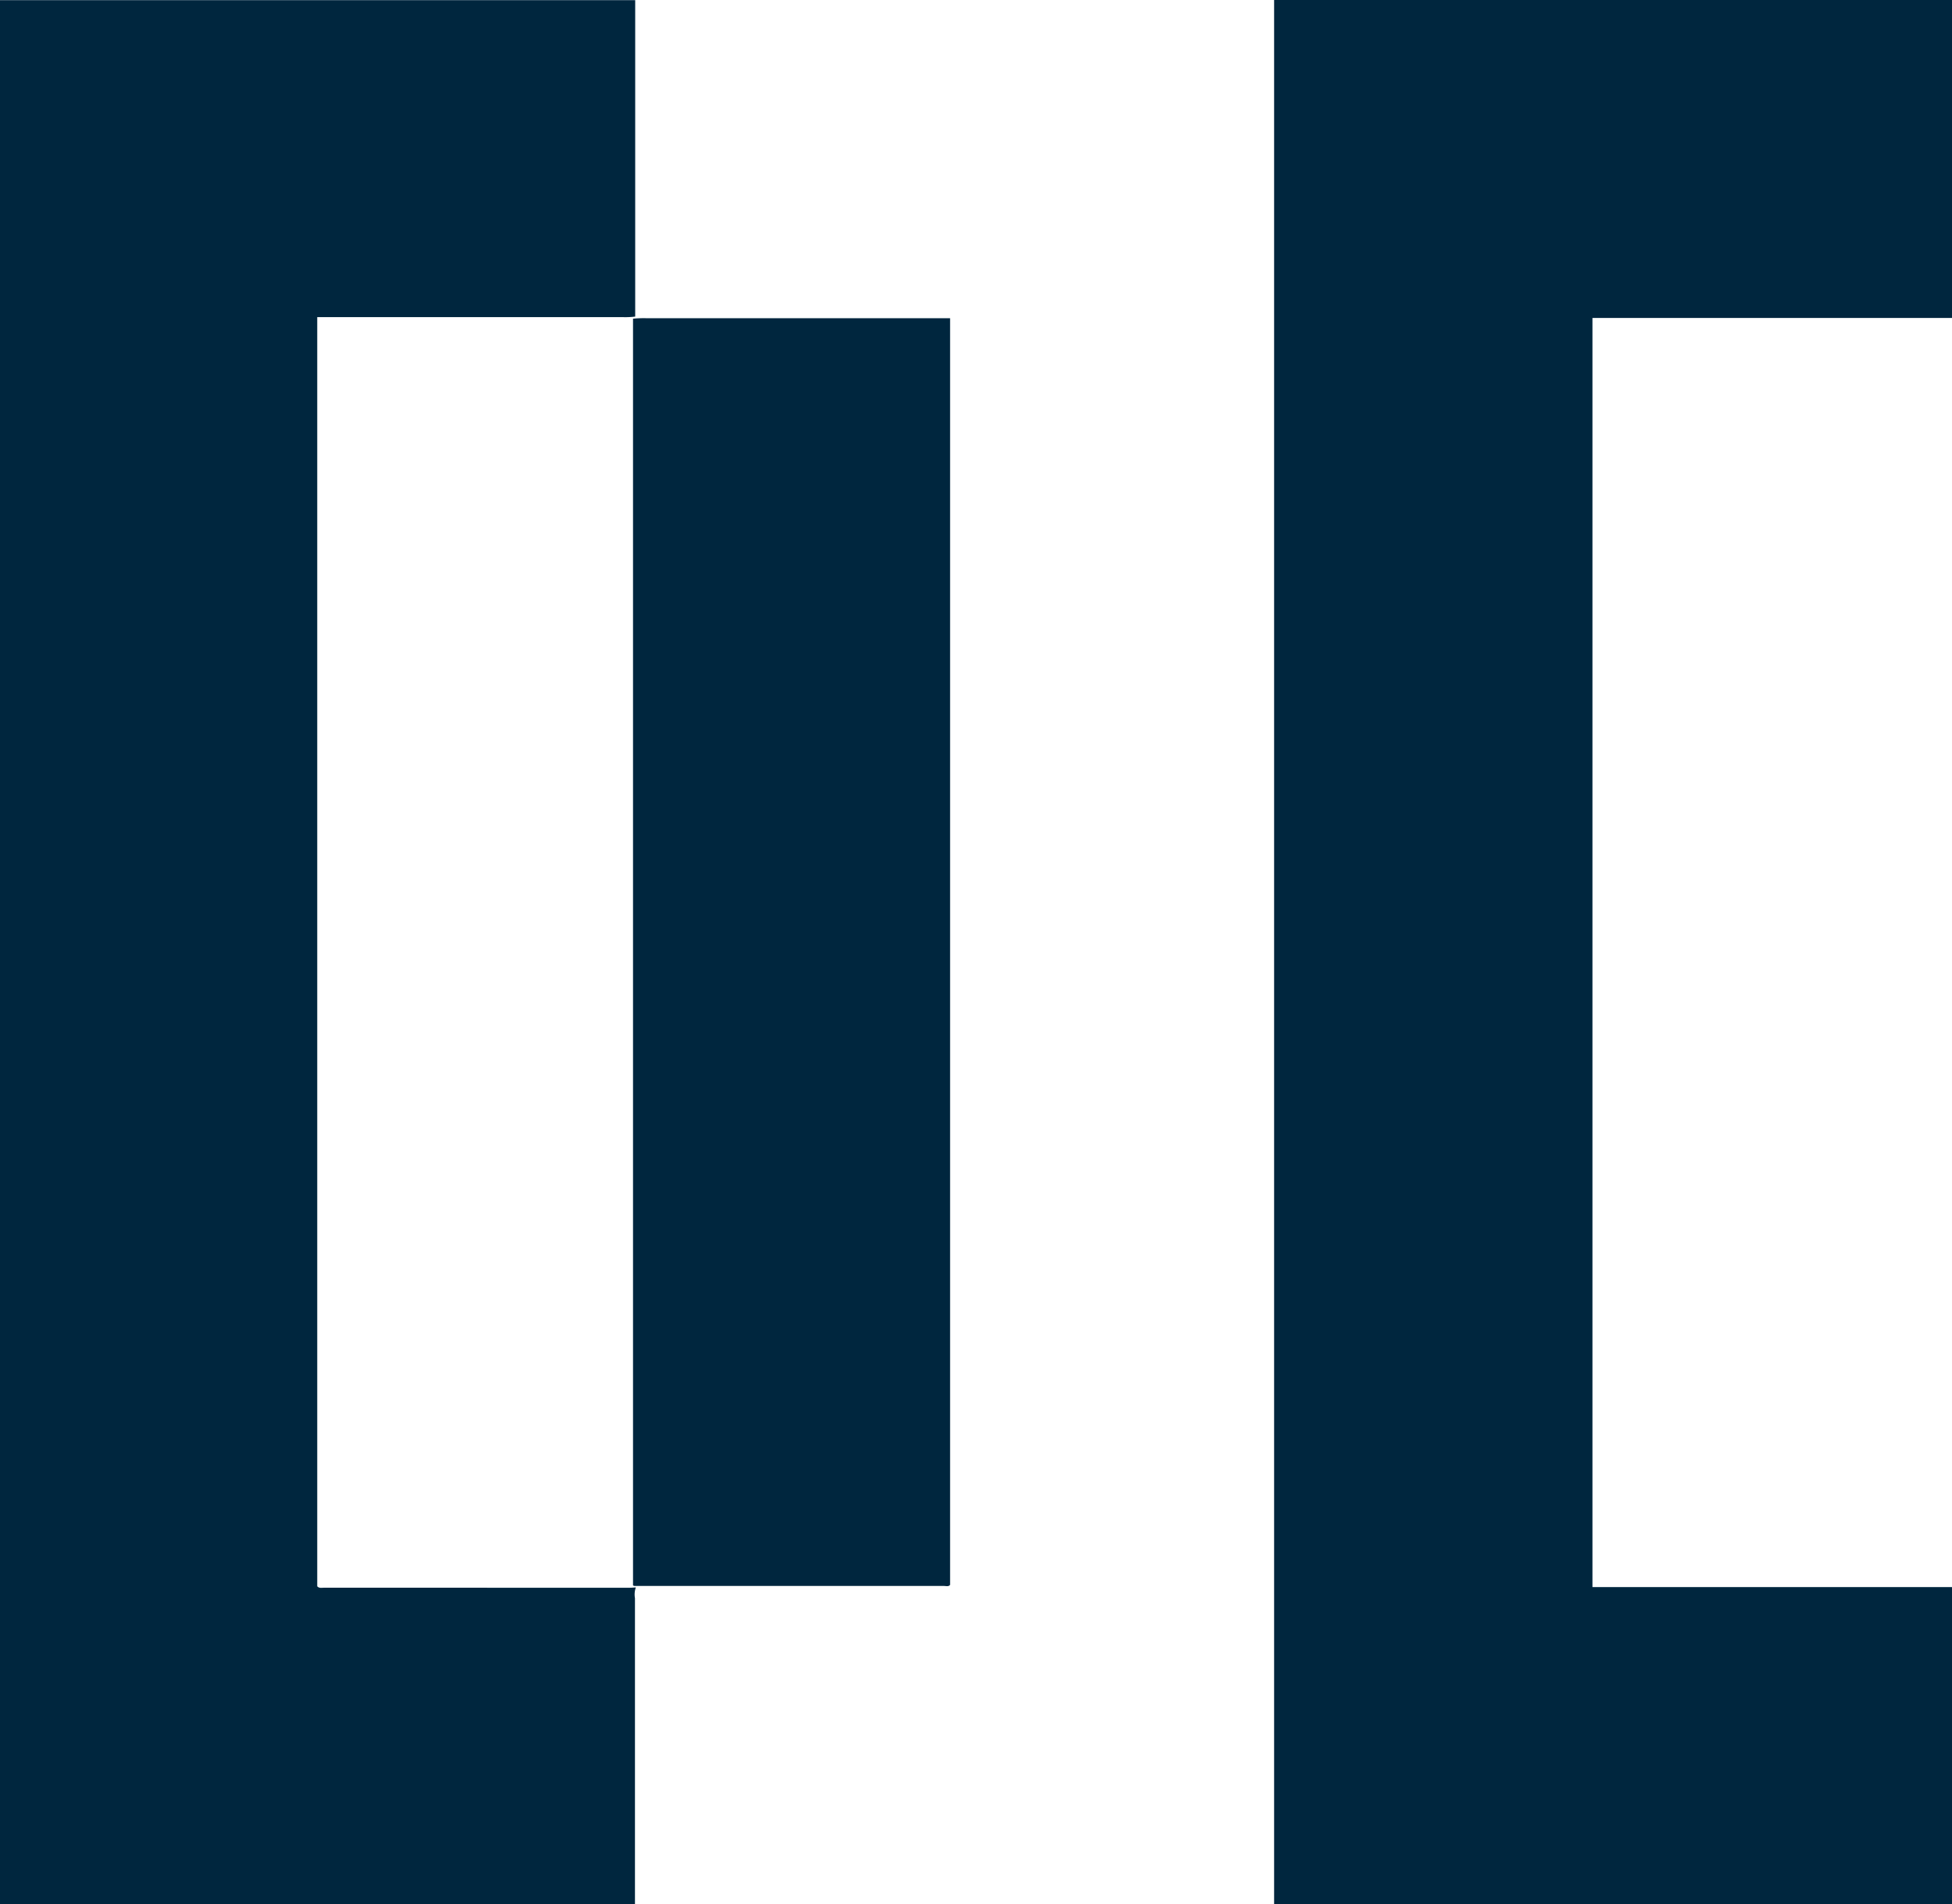 <svg xmlns="http://www.w3.org/2000/svg" width="241.88" height="235.9" viewBox="0 0 241.88 235.9">
  <path id="dc_logo" d="M157.88,238.67h84V199.39H197.33V42.16h44.55V2.77h-84ZM78.44,42.25V199.18a.48.48,0,0,0,.2.07h38.32c.27,0,.59.11.77-.14V42.19H80A13.911,13.911,0,0,0,78.44,42.25Zm-.38,157.22H40.12c-.28,0-.58.08-.81-.18V42.06H77.24a10.2,10.2,0,0,0,1.47-.07V2.79H0V238.65H78.68V200.76a2.62,2.62,0,0,1,.11-1.33c-.23.01-.48.04-.73.04Z" transform="translate(0 -2.77)" fill="#00263e"/>
</svg>
